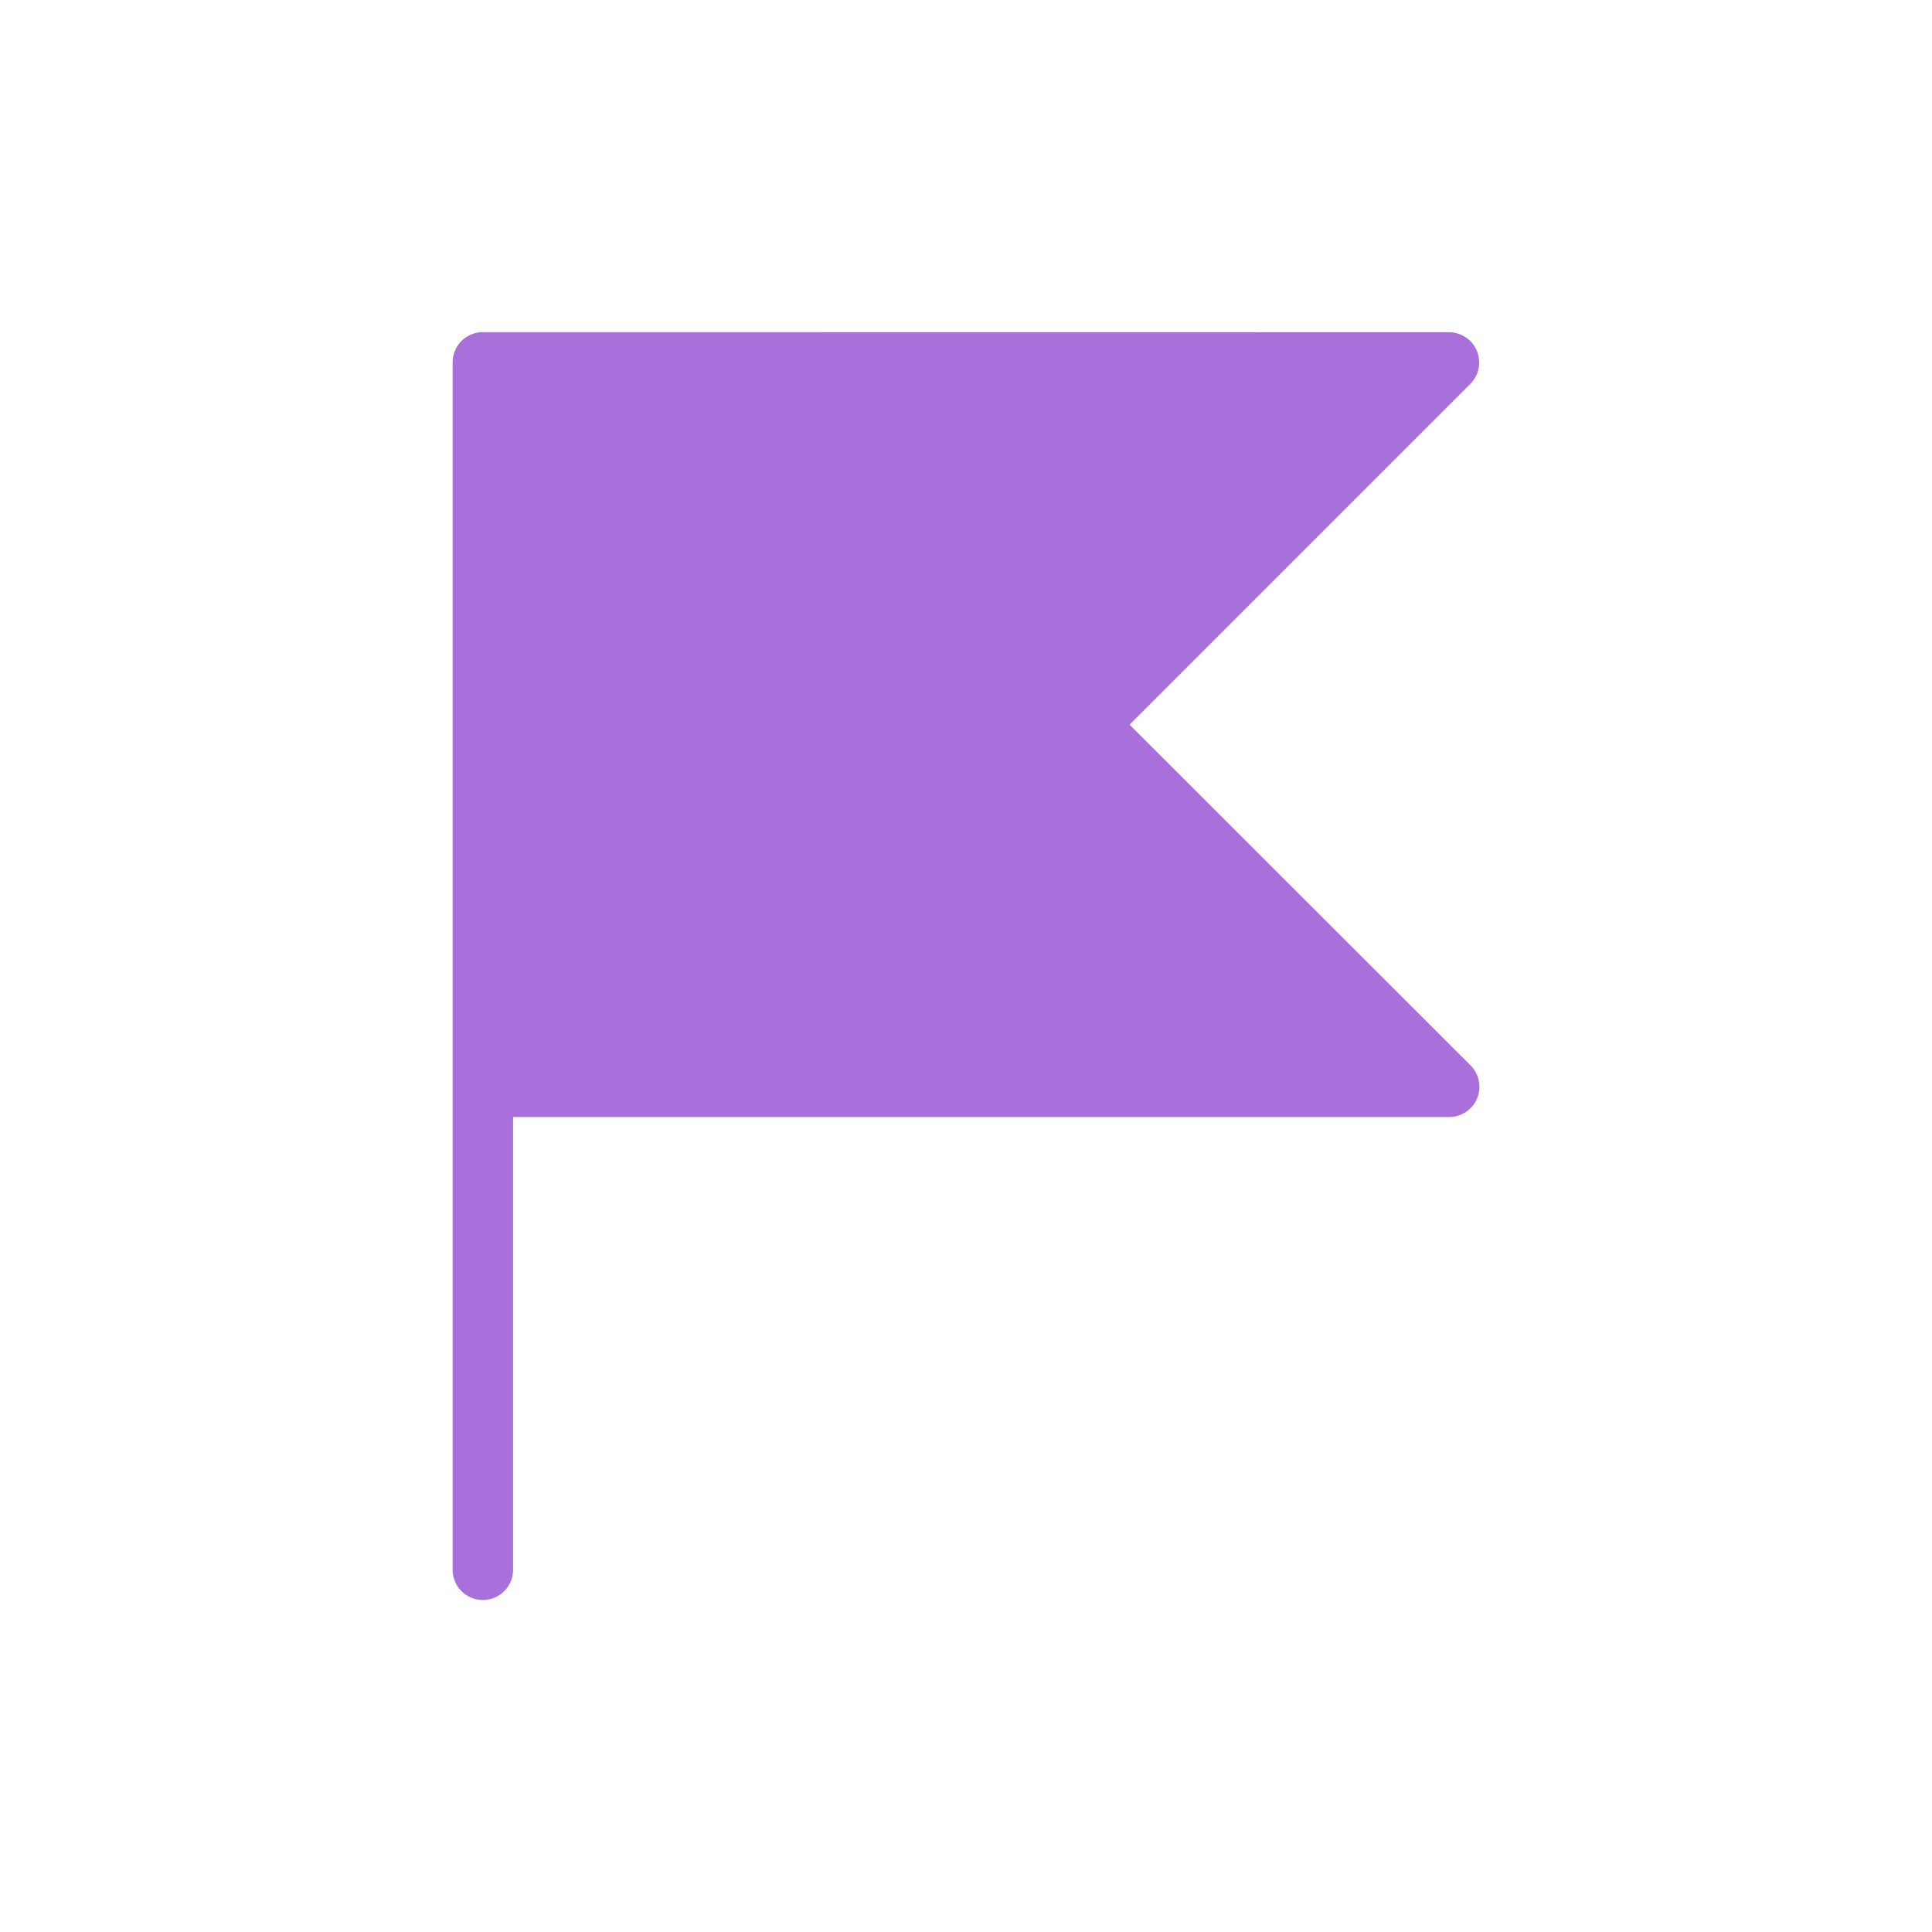<svg xmlns="http://www.w3.org/2000/svg" xmlns:svg="http://www.w3.org/2000/svg" width="100" height="100" x="0" y="0" fill="#A970DC" version="1.1" viewBox="0 0 16.933 16.933"><g><path d="m 4.233,282.978 a 0.265,0.265 0 0 0 -0.266,0.264 v 6.35 4.234 a 0.265,0.265 0 0 0 0.266,0.264 0.265,0.265 0 0 0 0.264,-0.264 v -3.969 h 8.203 a 0.265,0.265 0 0 0 0.188,-0.453 l -2.988,-2.986 2.988,-2.988 a 0.265,0.265 0 0 0 -0.188,-0.451 z" transform="translate(0,-280.067)" style="color:#a970dc;font-style:normal;font-variant:normal;font-weight:400;font-stretch:normal;font-size:medium;line-height:normal;font-family:sans-serif;font-variant-ligatures:normal;font-variant-position:normal;font-variant-caps:normal;font-variant-numeric:normal;font-variant-alternates:normal;font-variant-east-asian:normal;font-feature-settings:normal;font-variation-settings:normal;text-indent:0;text-align:start;text-decoration:none;text-decoration-line:none;text-decoration-style:solid;text-decoration-color:#a970dc;letter-spacing:normal;word-spacing:normal;text-transform:none;writing-mode:lr-tb;direction:ltr;text-orientation:mixed;dominant-baseline:auto;baseline-shift:baseline;text-anchor:start;white-space:normal;shape-padding:0;shape-margin:0;inline-size:0;clip-rule:nonzero;display:inline;overflow:visible;visibility:visible;opacity:1;isolation:auto;mix-blend-mode:normal;color-interpolation:sRGB;color-interpolation-filters:linearRGB;solid-color:#a970dc;solid-opacity:1;vector-effect:none;fill:#a970dc;fill-opacity:1;fill-rule:nonzero;stroke:none;stroke-width:.529;stroke-linecap:round;stroke-linejoin:round;stroke-miterlimit:4;stroke-dasharray:none;stroke-dashoffset:0;stroke-opacity:1;color-rendering:auto;image-rendering:auto;shape-rendering:auto;text-rendering:auto;enable-background:accumulate;stop-color:#a970dc;stop-opacity:1"/></g></svg>